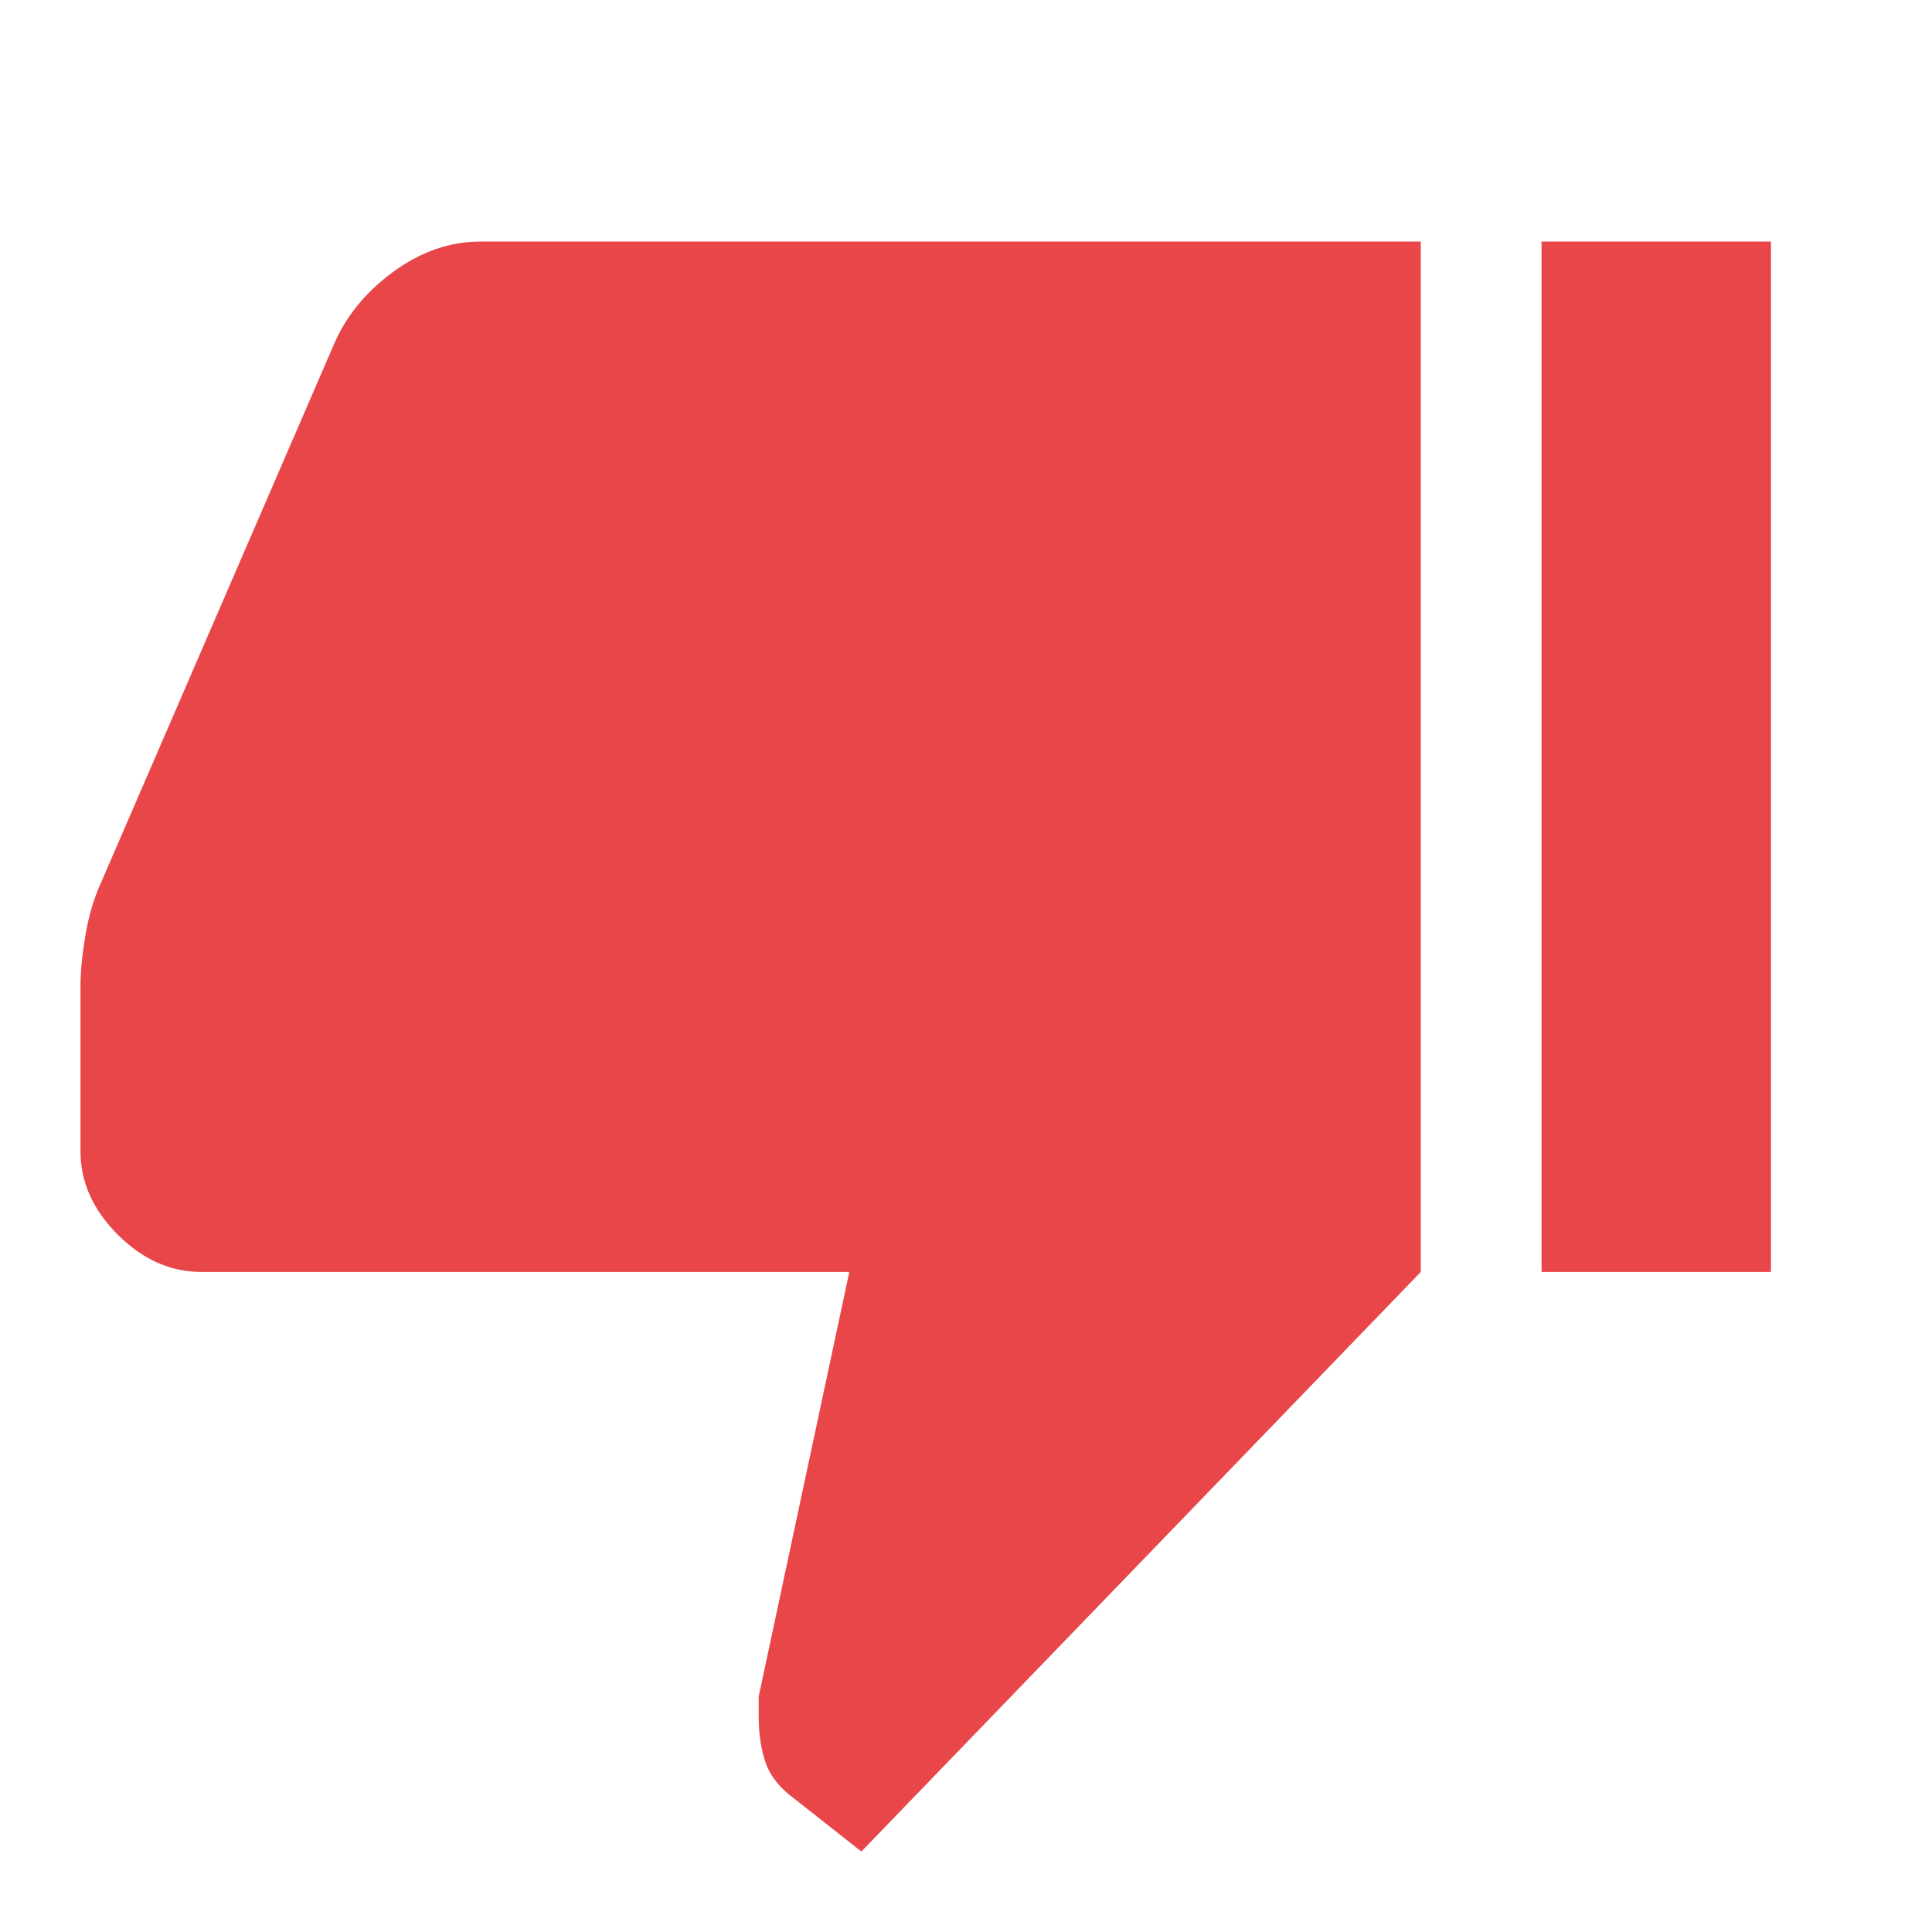 <svg width="20" height="20" viewBox="0 0 20 20" fill="none" xmlns="http://www.w3.org/2000/svg">
<path d="M4.979 2.5H14.708V13.167L8.917 19.167L8.229 18.625C8.076 18.514 7.976 18.389 7.927 18.25C7.878 18.111 7.854 17.951 7.854 17.771V17.562L8.792 13.167H2.083C1.764 13.167 1.476 13.038 1.219 12.781C0.962 12.524 0.833 12.236 0.833 11.917V10.208C0.833 10.056 0.851 9.878 0.885 9.677C0.92 9.476 0.972 9.299 1.042 9.146L3.458 3.562C3.583 3.271 3.788 3.021 4.073 2.812C4.358 2.604 4.66 2.5 4.979 2.5ZM15.958 13.167V2.5H18.333V13.167H15.958Z" fill="#E84649"/>
</svg>
